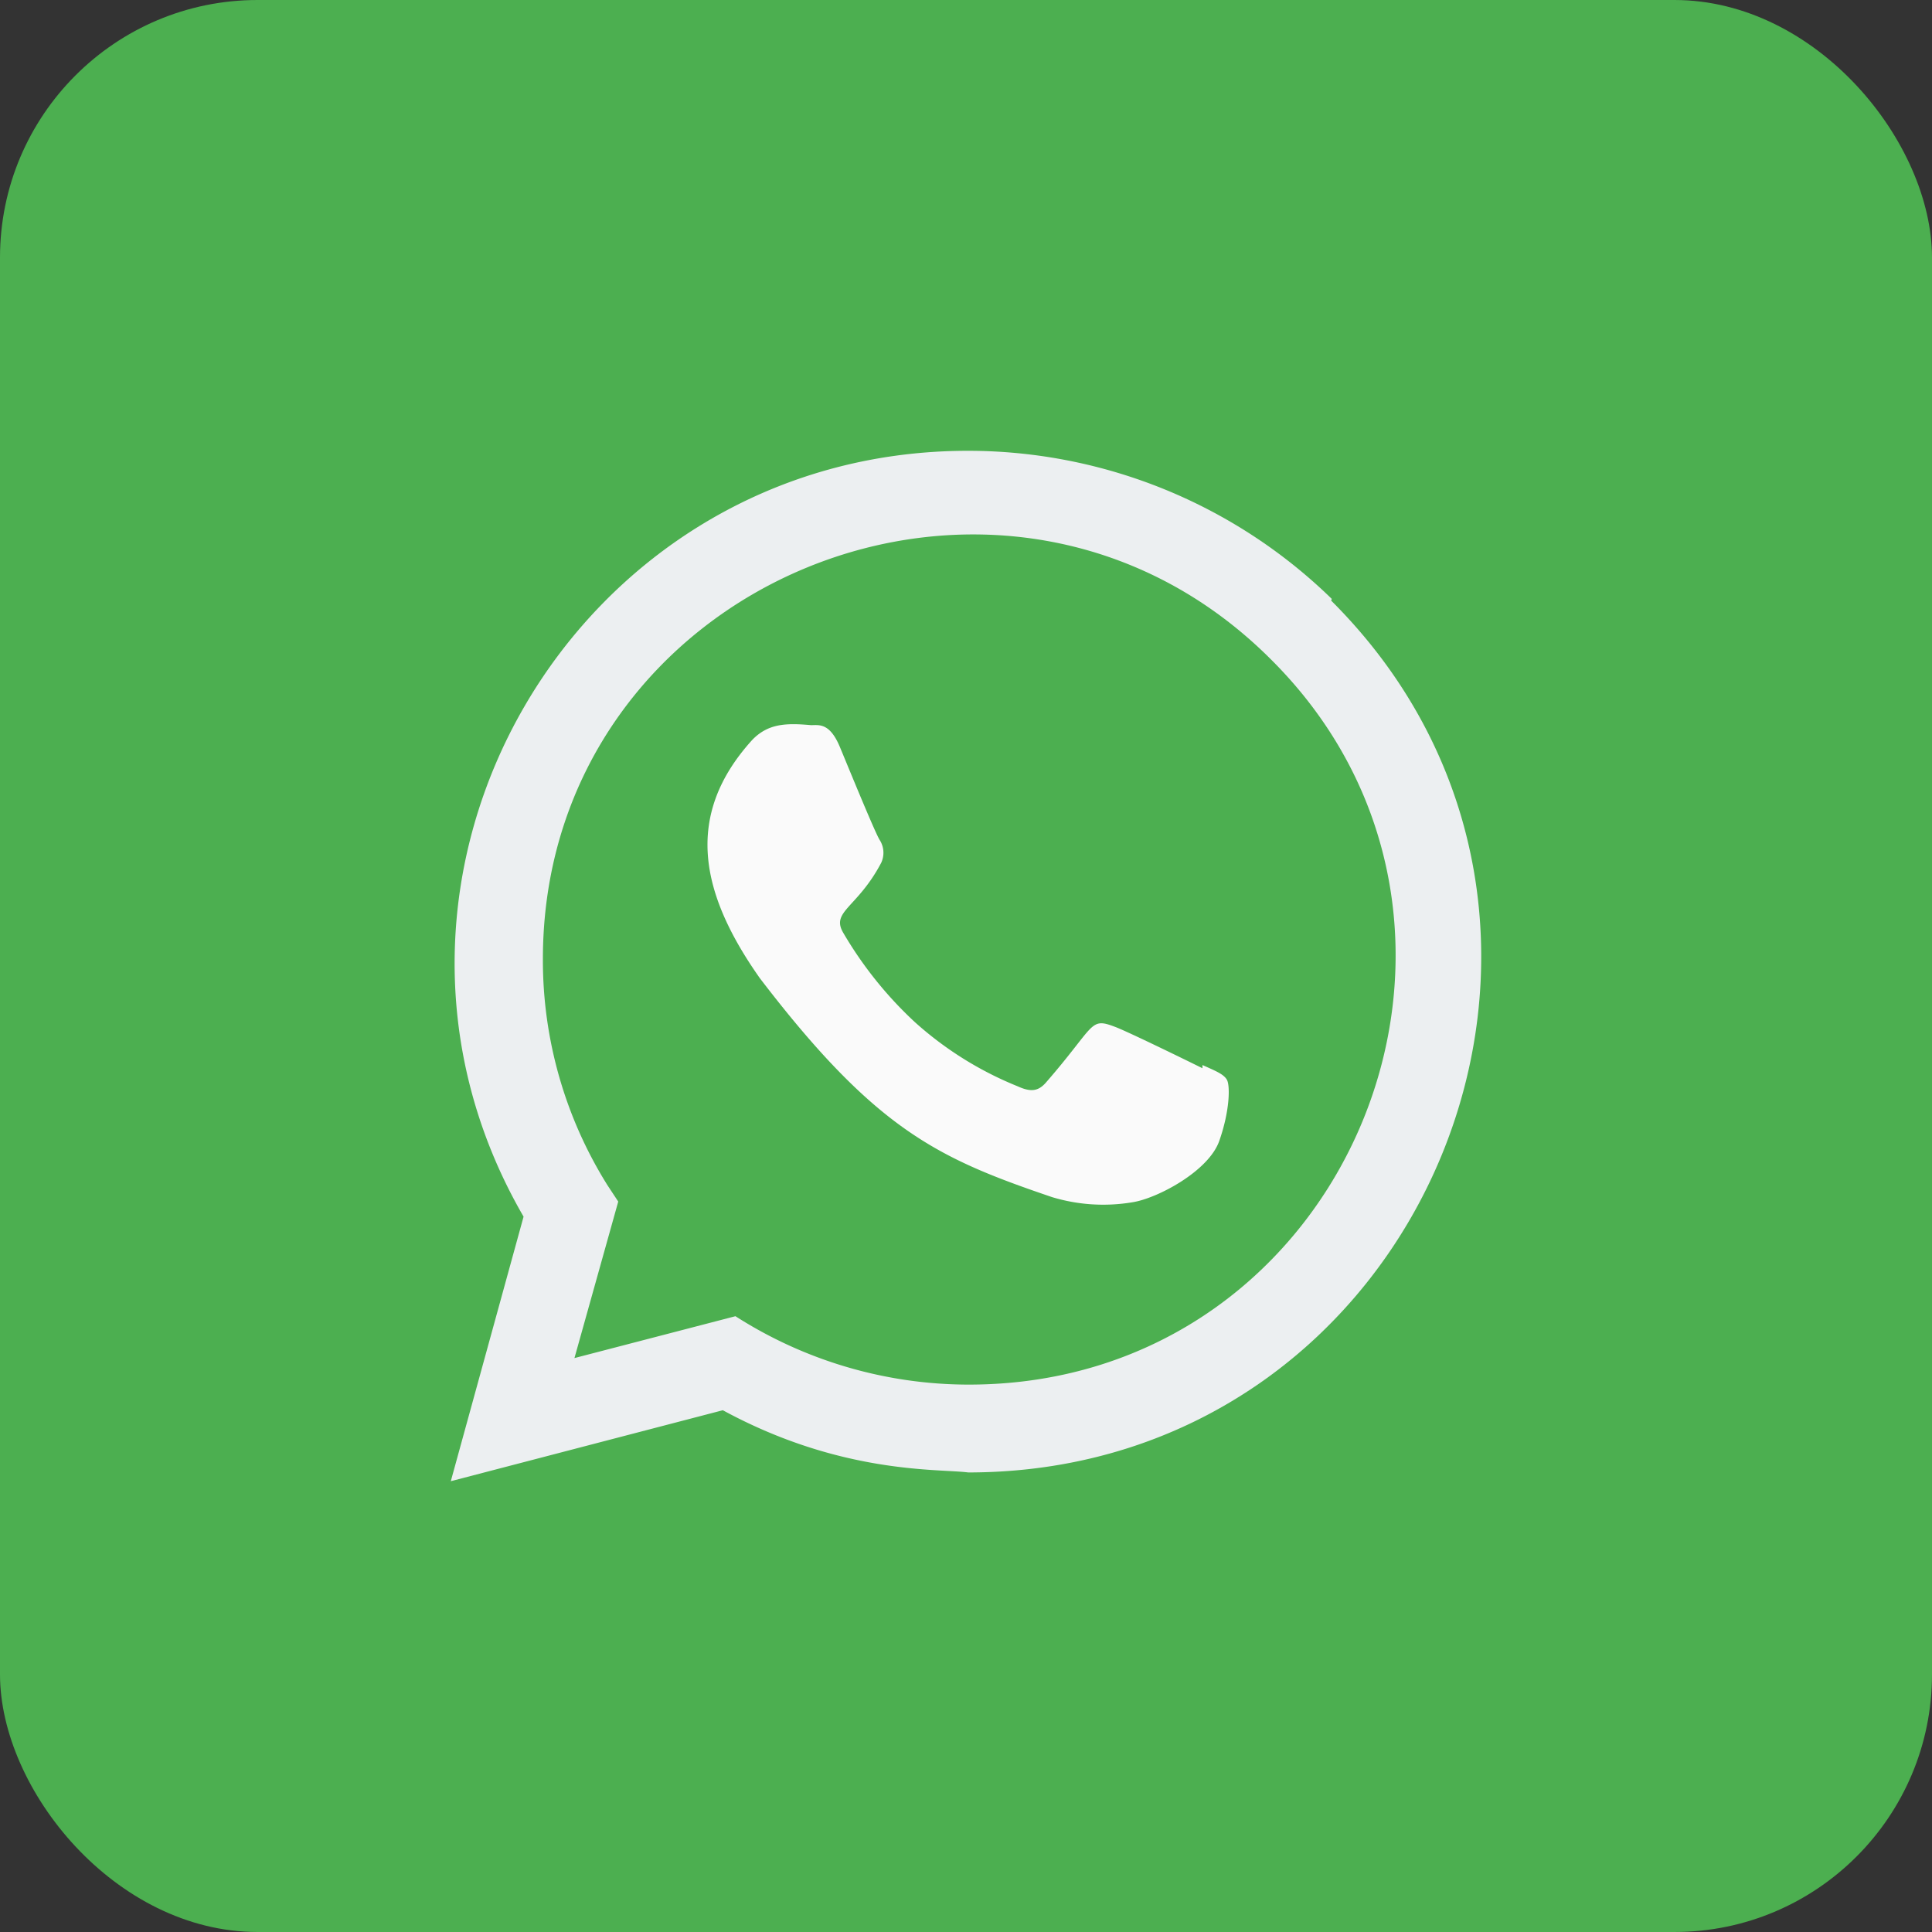<svg id="Layer_1" data-name="Layer 1" xmlns="http://www.w3.org/2000/svg" viewBox="0 0 150 150"><rect x="0" y="0" width="150" height="150" fill="#333333" stroke="none"/><defs><style>.cls-1{fill:#4caf50;}.cls-2{fill:#eceff1;}.cls-3{fill:#fafafa;}</style></defs><rect class="cls-1" width="150" height="150" rx="20"/><path class="cls-2" d="M103.4,46.5A40.46,40.46,0,0,0,75.15,35c-30.57,0-49.76,33.12-34.5,59.46L35,115l21.12-5.51c9.2,5,16.73,4.53,19.05,4.83,35.44,0,53.09-42.88,28.18-67.69Z"/><path class="cls-1" d="M75.22,107.5h-.07a33.6,33.6,0,0,1-18.05-5.31l-12.5,3.25L48,93.29,47.15,92a32.93,32.93,0,0,1-5-17.54c0-29.31,35.82-44,56.54-23.25C119.32,71.75,104.8,107.5,75.22,107.5Z"/><path class="cls-3" d="M93.36,82.69l0,.25c-1-.5-5.89-2.89-6.8-3.22-2-.76-1.47-.12-5.39,4.37-.59.65-1.17.7-2.16.25a27.05,27.05,0,0,1-8-5,30.29,30.29,0,0,1-5.53-6.9c-1-1.68,1.07-1.92,2.93-5.44a1.84,1.84,0,0,0-.09-1.75C68,64.8,66,59.9,65.21,58s-1.62-1.7-2.24-1.7c-1.92-.17-3.32-.14-4.56,1.14-5.38,5.92-4,12,.58,18.5,9.05,11.84,13.87,14,22.68,17a13.7,13.7,0,0,0,6.27.4c1.91-.3,5.89-2.4,6.72-4.75s.85-4.3.6-4.75-.9-.7-1.9-1.15Z"/></svg>